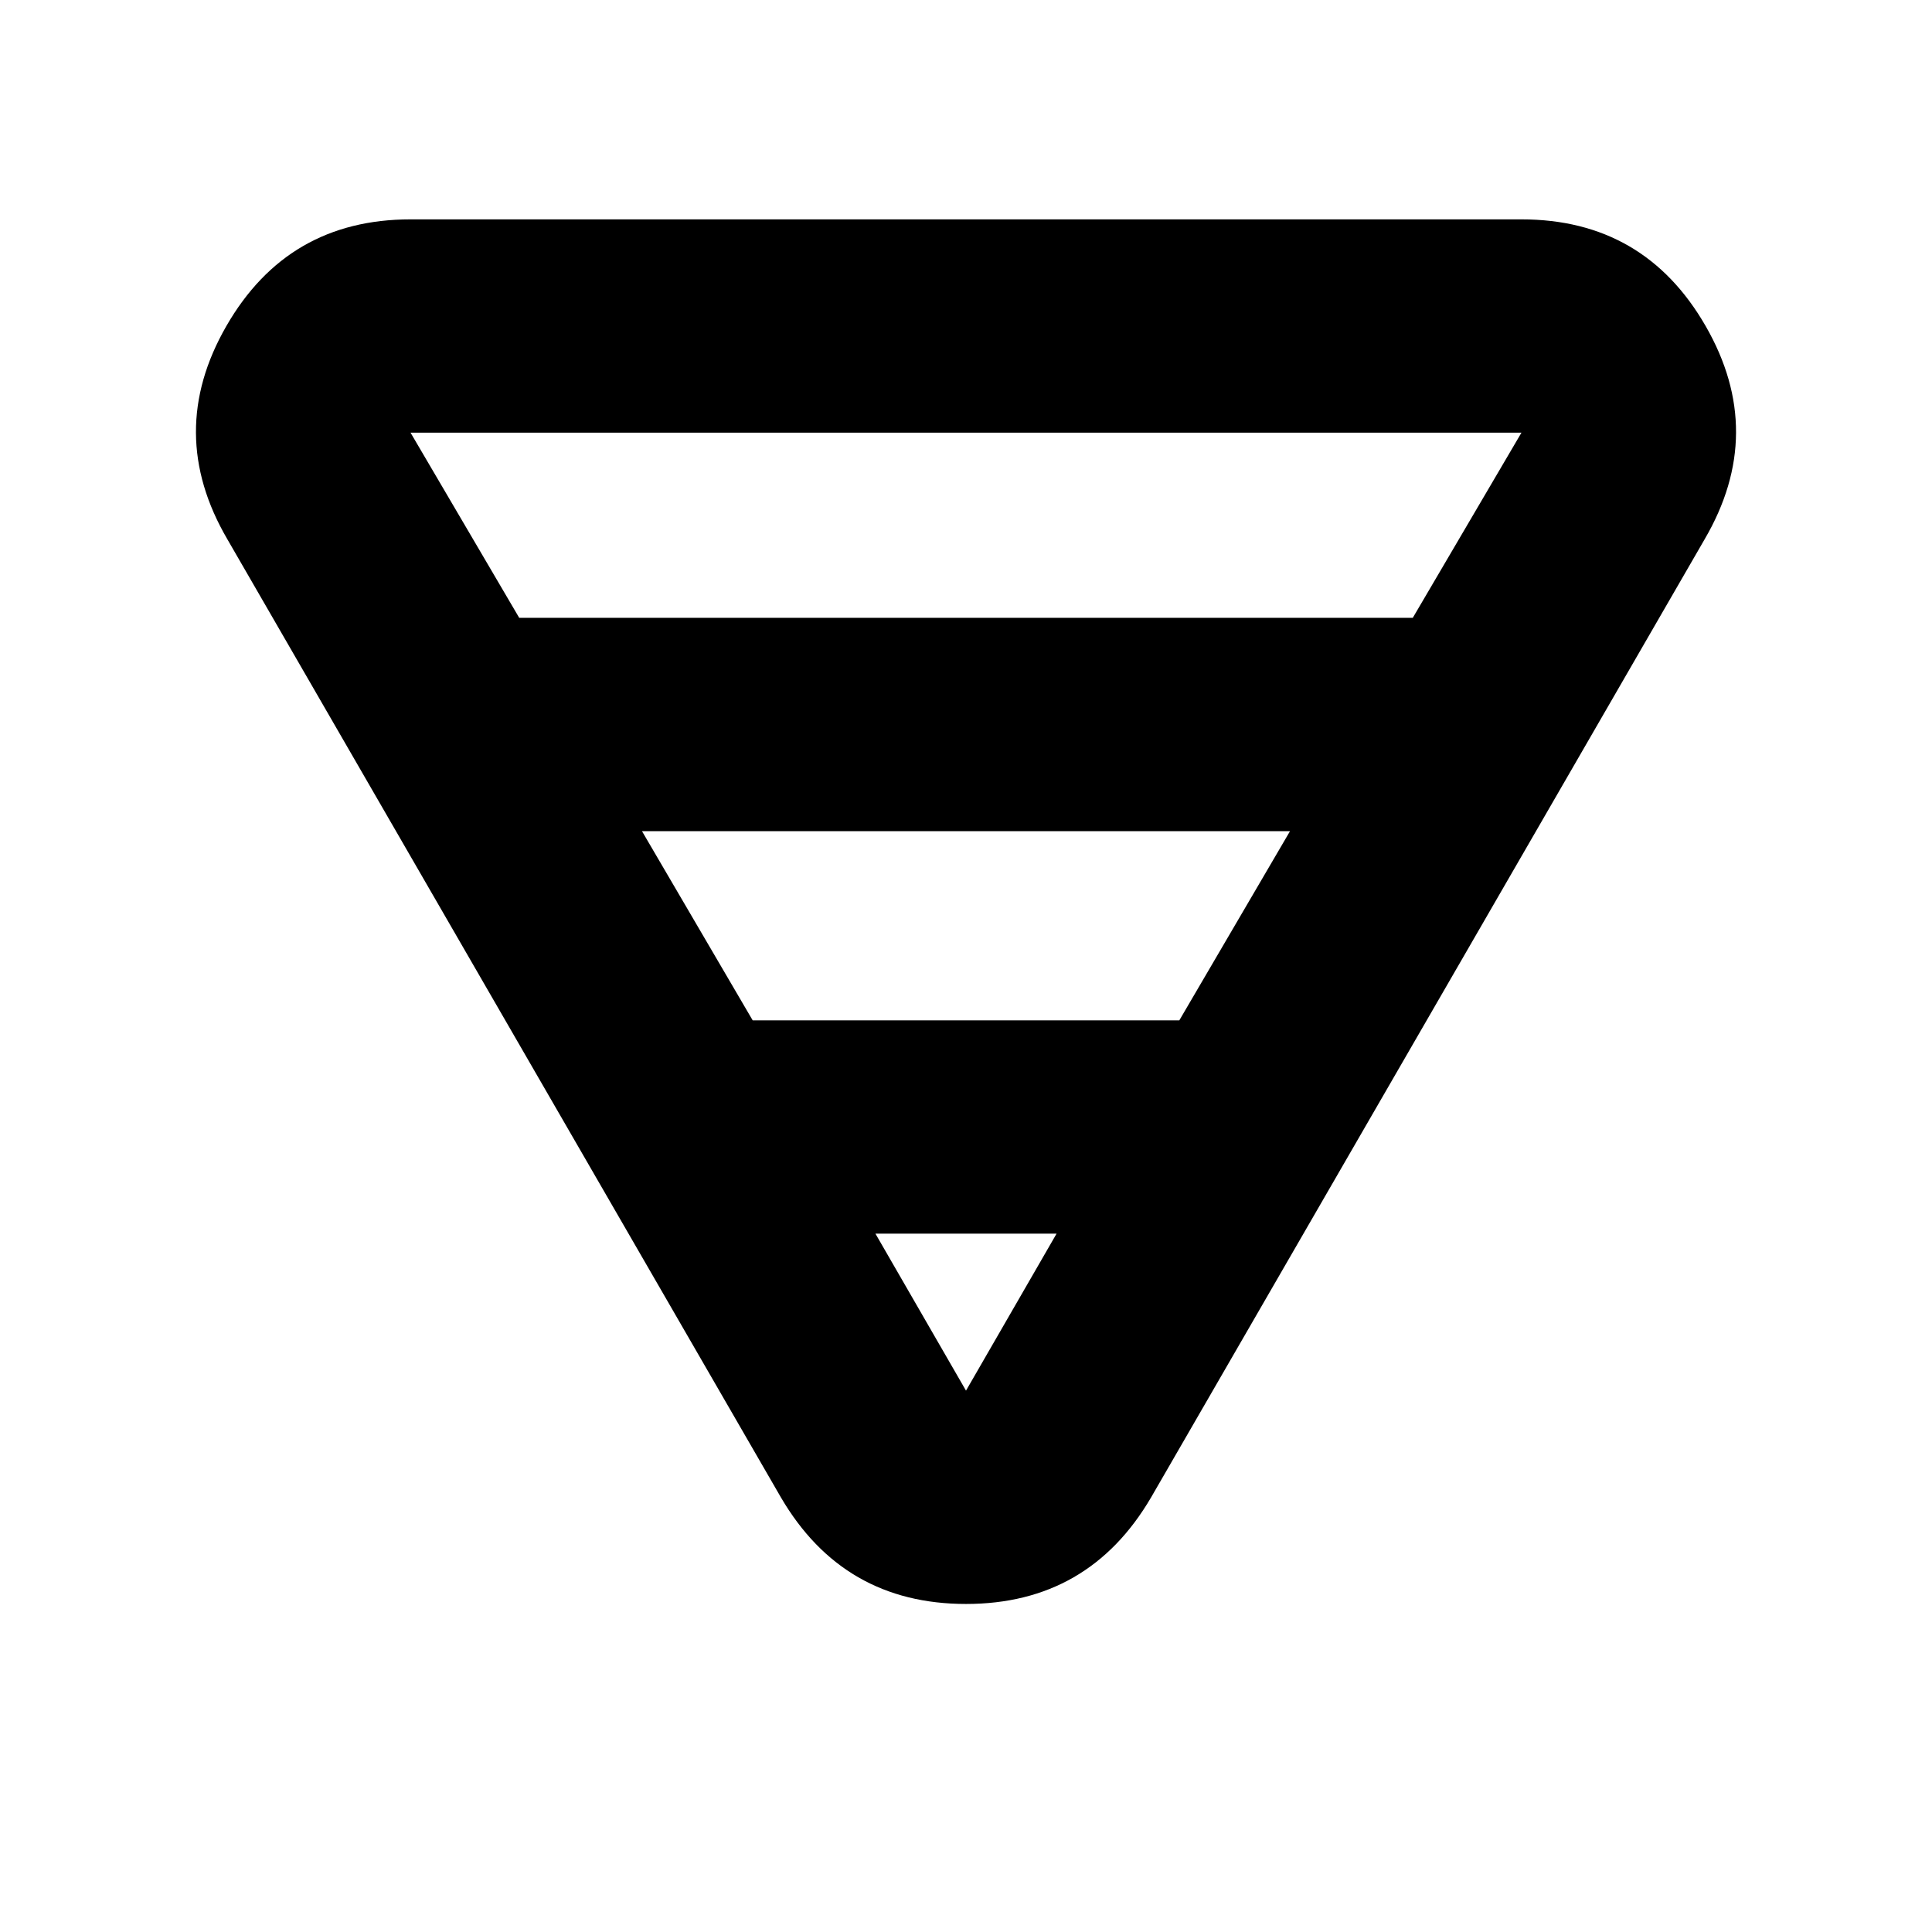 <svg xmlns="http://www.w3.org/2000/svg" height="24" width="24"><path d="M5.1 2.725h13.8q1.525 0 2.288 1.325.762 1.325-.013 2.65L14.3 18.6q-.775 1.325-2.3 1.325T9.7 18.6L2.825 6.7q-.775-1.325-.013-2.65.763-1.325 2.288-1.325Zm0 2.65 1.35 2.3h11.1l1.35-2.3H5.1Zm2.875 4.95 1.375 2.35h5.3l1.375-2.35Zm2.9 5L12 17.275l1.125-1.95Z"/></svg>